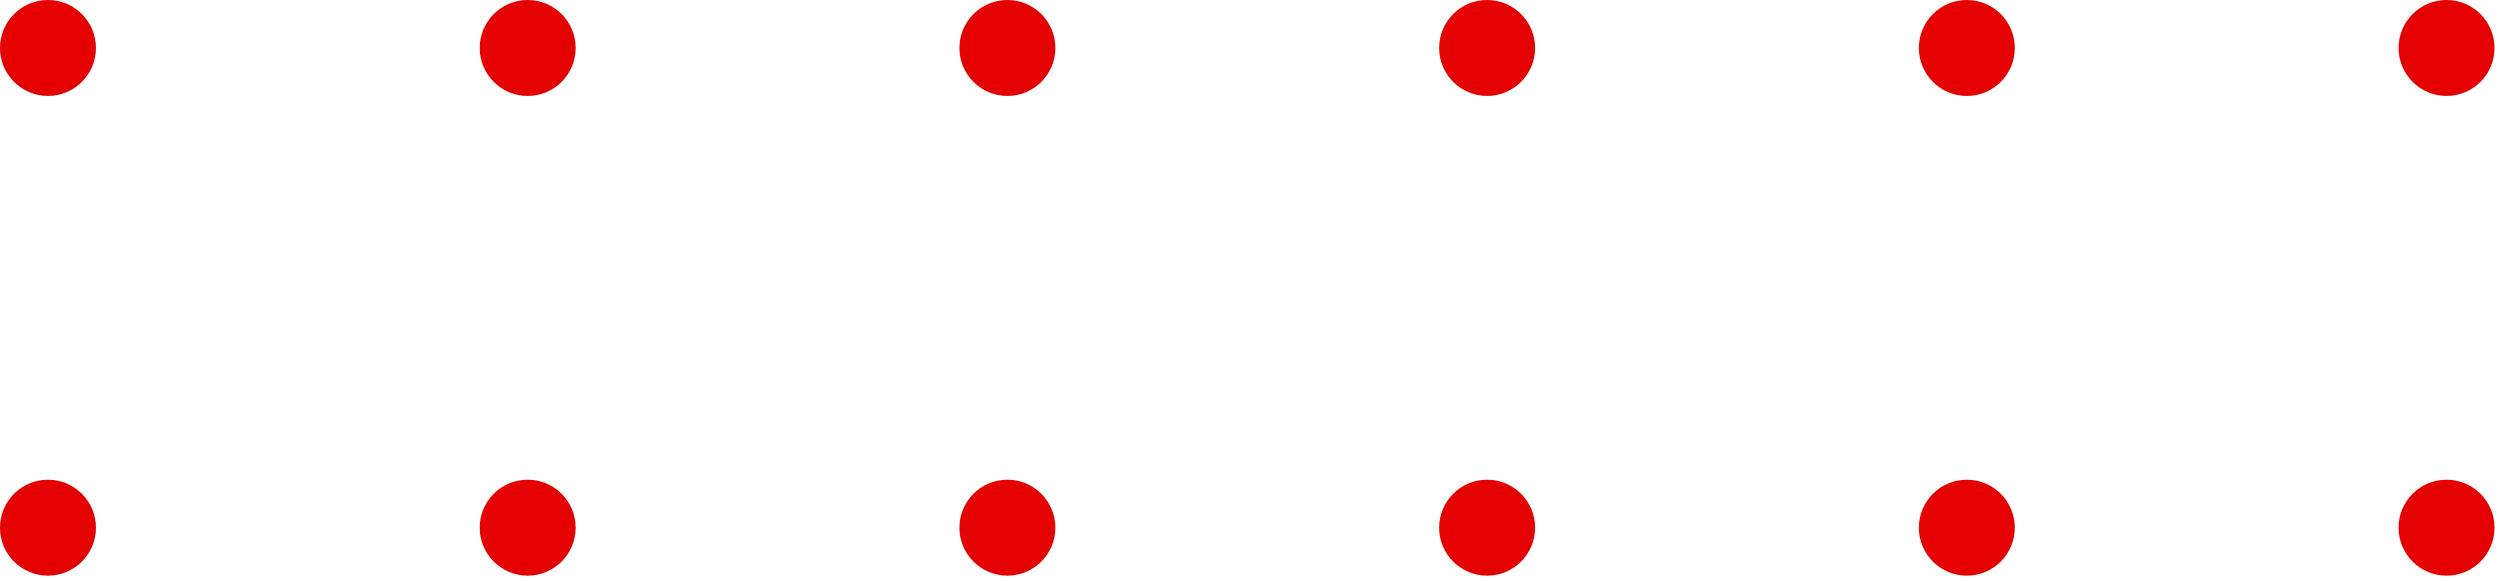 <svg width="228" height="53" viewBox="0 0 228 53" fill="none" xmlns="http://www.w3.org/2000/svg">
<path fill-rule="evenodd" clip-rule="evenodd" d="M218.75 4.375C218.75 6.791 220.709 8.75 223.125 8.75C225.541 8.75 227.5 6.791 227.5 4.375C227.5 1.959 225.541 -8.56199e-08 223.125 -1.91237e-07C220.709 -2.96855e-07 218.75 1.959 218.75 4.375ZM175 4.375C175 6.791 176.959 8.75 179.375 8.75C181.791 8.75 183.75 6.791 183.75 4.375C183.75 1.959 181.791 -1.99799e-06 179.375 -2.10361e-06C176.959 -2.20923e-06 175 1.959 175 4.375ZM135.625 8.75C133.209 8.75 131.25 6.791 131.25 4.375C131.25 1.959 133.209 -4.1216e-06 135.625 -4.01598e-06C138.041 -3.91037e-06 140 1.959 140 4.375C140 6.791 138.041 8.75 135.625 8.75ZM87.5 4.375C87.5 6.791 89.459 8.75 91.875 8.75C94.291 8.75 96.25 6.791 96.25 4.375C96.25 1.959 94.291 -5.82274e-06 91.875 -5.92836e-06C89.459 -6.03397e-06 87.5 1.959 87.5 4.375ZM48.125 8.75C45.709 8.75 43.75 6.791 43.75 4.375C43.75 1.959 45.709 -7.94635e-06 48.125 -7.84073e-06C50.541 -7.73511e-06 52.5 1.959 52.5 4.375C52.5 6.791 50.541 8.75 48.125 8.75ZM-1.91237e-07 4.375C-2.96855e-07 6.791 1.959 8.75 4.375 8.75C6.791 8.75 8.75 6.791 8.75 4.375C8.75 1.959 6.791 -9.64749e-06 4.375 -9.7531e-06C1.959 -9.85872e-06 -8.56199e-08 1.959 -1.91237e-07 4.375ZM223.125 52.5C220.709 52.5 218.75 50.541 218.75 48.125C218.75 45.709 220.709 43.75 223.125 43.75C225.541 43.75 227.5 45.709 227.5 48.125C227.5 50.541 225.541 52.5 223.125 52.5ZM175 48.125C175 50.541 176.959 52.5 179.375 52.5C181.791 52.5 183.75 50.541 183.75 48.125C183.75 45.709 181.791 43.75 179.375 43.75C176.959 43.75 175 45.709 175 48.125ZM135.625 52.5C133.209 52.5 131.25 50.541 131.25 48.125C131.25 45.709 133.209 43.75 135.625 43.75C138.041 43.75 140 45.709 140 48.125C140 50.541 138.041 52.5 135.625 52.5ZM87.5 48.125C87.5 50.541 89.459 52.5 91.875 52.5C94.291 52.5 96.25 50.541 96.25 48.125C96.25 45.709 94.291 43.75 91.875 43.75C89.459 43.75 87.5 45.709 87.5 48.125ZM48.125 52.5C45.709 52.5 43.75 50.541 43.75 48.125C43.75 45.709 45.709 43.75 48.125 43.75C50.541 43.75 52.5 45.709 52.5 48.125C52.5 50.541 50.541 52.5 48.125 52.5ZM-2.10361e-06 48.125C-2.20923e-06 50.541 1.959 52.5 4.375 52.5C6.791 52.5 8.75 50.541 8.75 48.125C8.75 45.709 6.791 43.75 4.375 43.75C1.959 43.75 -1.99799e-06 45.709 -2.10361e-06 48.125Z" fill="#E30101"/>
</svg>
